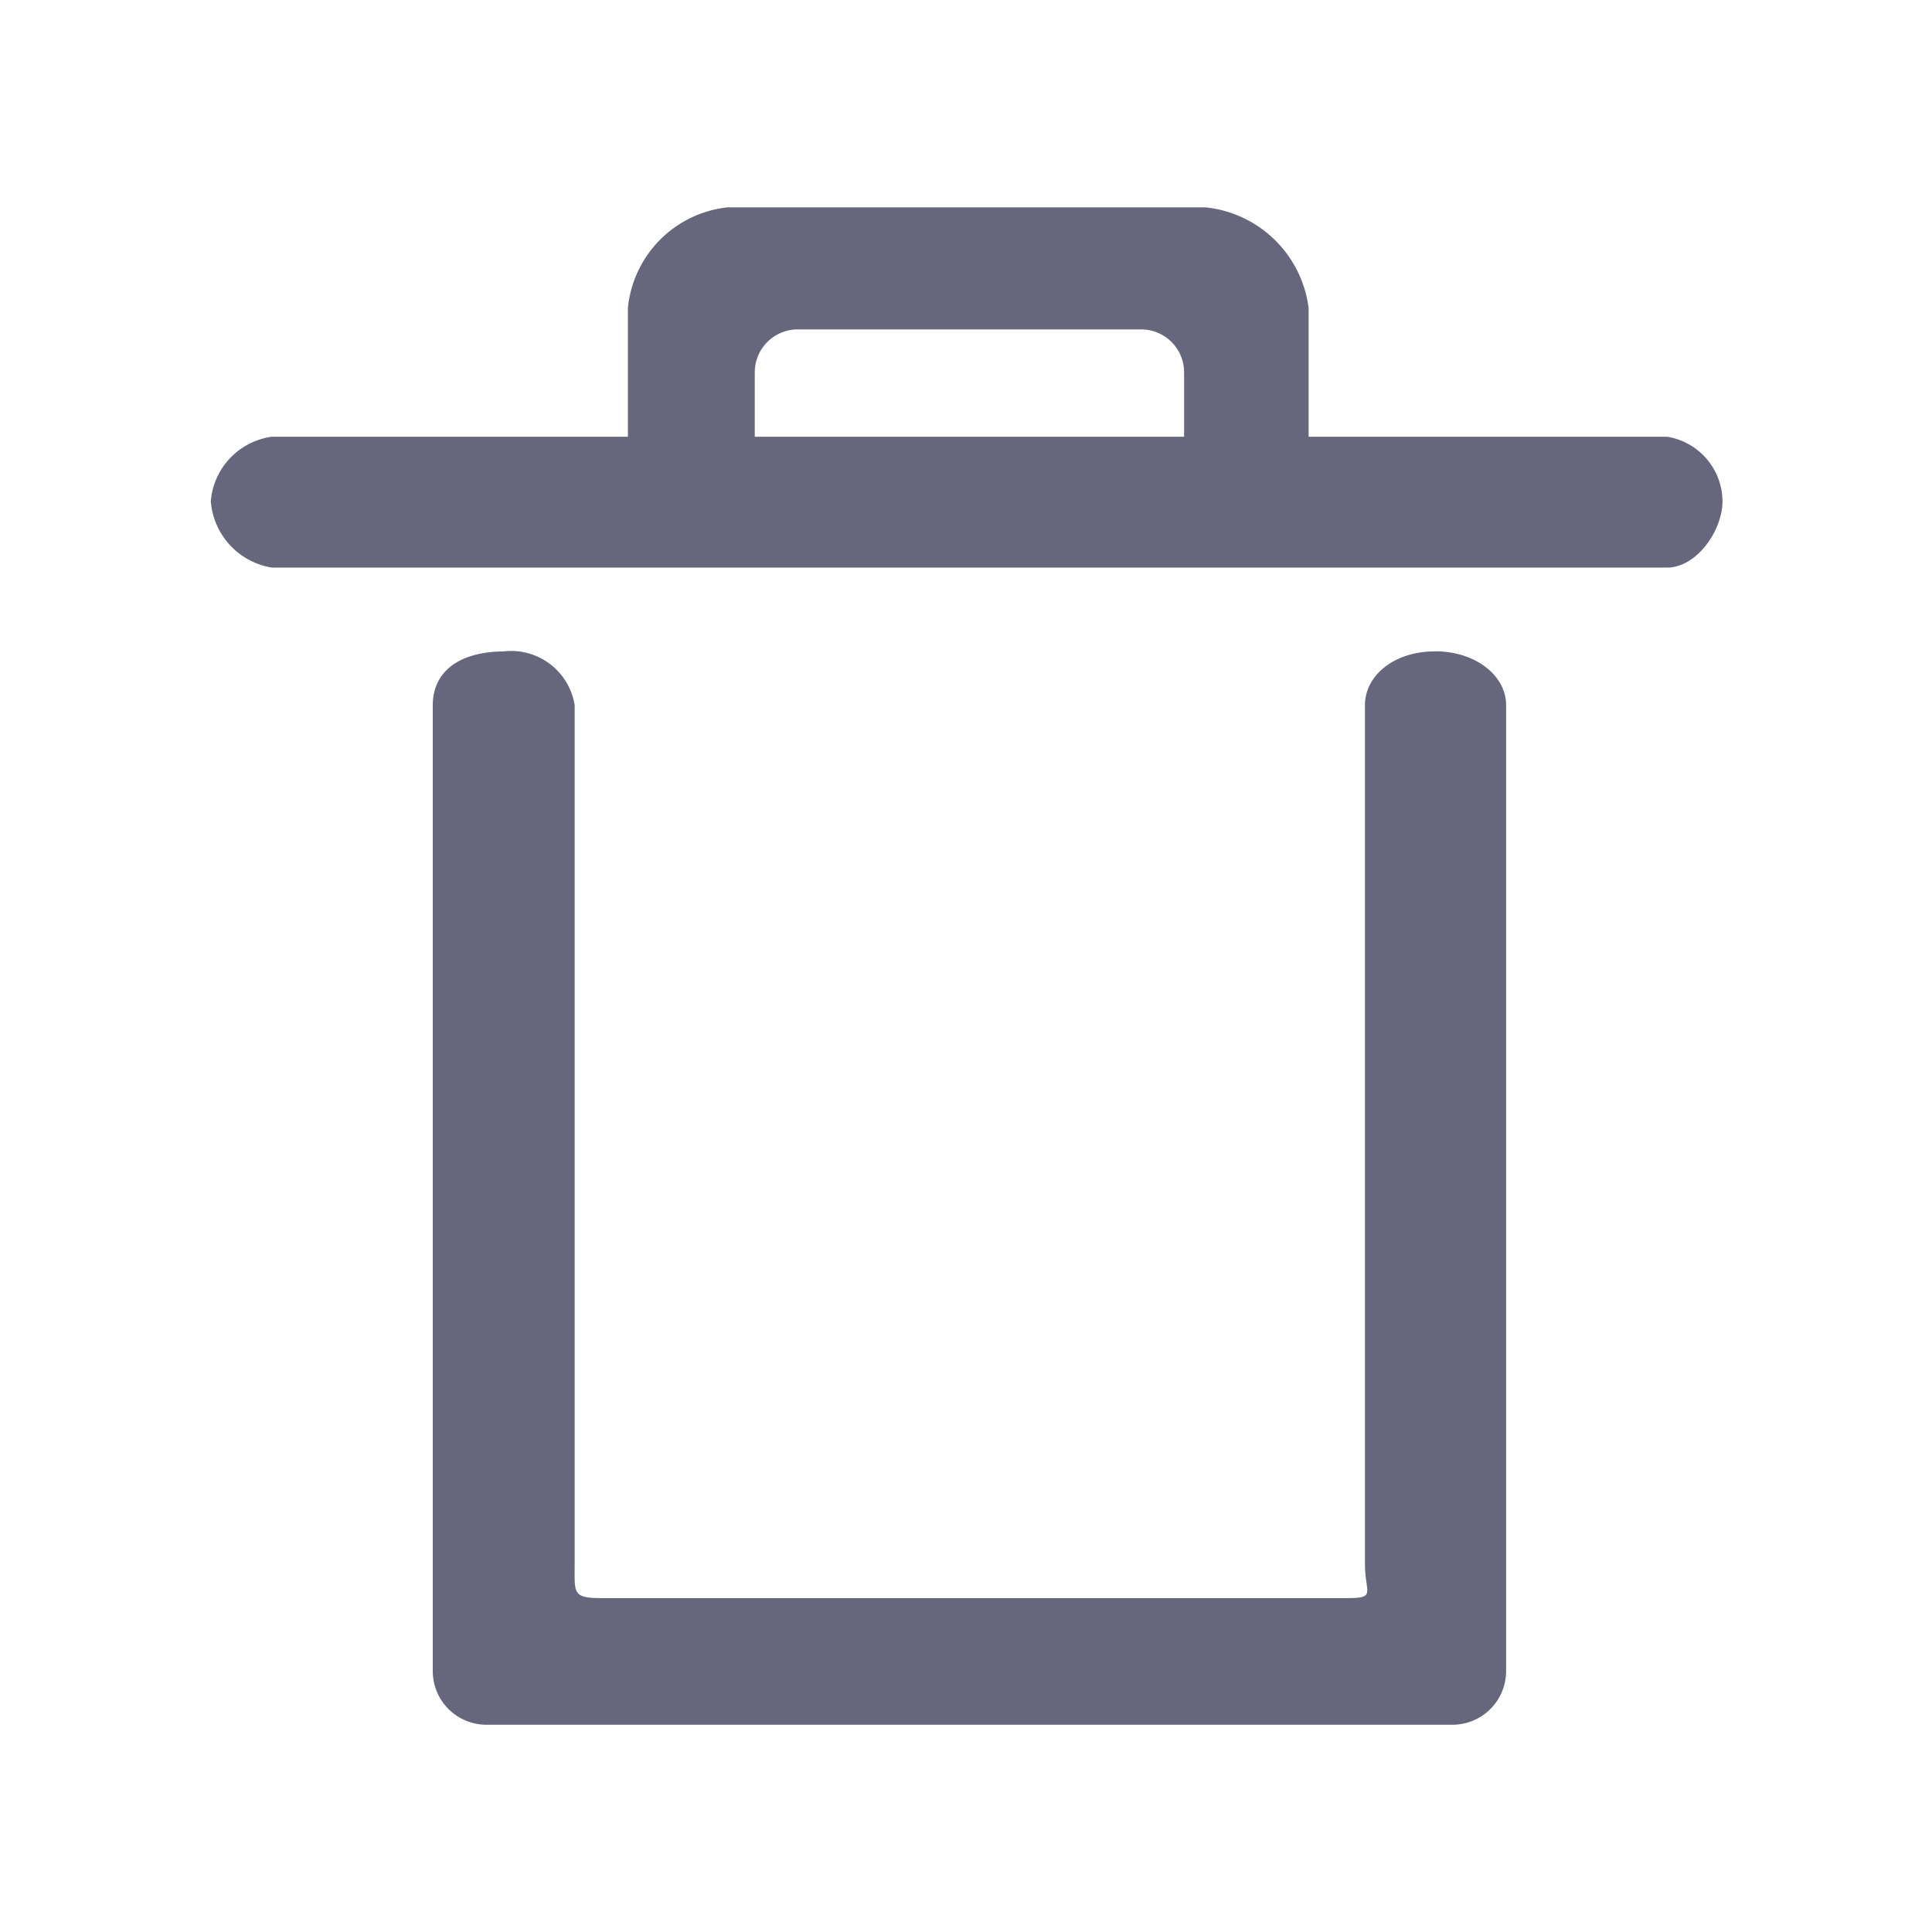 <svg xmlns="http://www.w3.org/2000/svg" width="18" height="18" viewBox="0 0 18 18"><defs><style>.a{opacity:0;}.b{fill:#66677c;}</style></defs><g transform="translate(-405.109 -101.109)"><rect class="a" width="18" height="18" transform="translate(405.109 101.109)"/><path class="b" d="M77.5,66.064H74.16v-1.2a1.08,1.08,0,0,0-.959-.937H68.744a1.046,1.046,0,0,0-.926.937v1.2H64.5a.661.661,0,0,0-.568.6.679.679,0,0,0,.568.619h13c.275,0,.516-.344.516-.619A.613.613,0,0,0,77.5,66.064Zm-8.5,0v-.6a.4.4,0,0,1,.4-.4h3.2a.4.4,0,0,1,.4.4v.6Zm6.335,2c-.385,0-.65.23-.65.5v8c0,.276.11.32-.167.32H67.575c-.276,0-.253-.044-.253-.32v-8a.6.6,0,0,0-.664-.5c-.467.006-.658.23-.658.5v9a.5.5,0,0,0,.5.5h9a.5.5,0,0,0,.5-.5v-9C76,68.293,75.721,68.063,75.336,68.063Z" transform="translate(343.141 39.114)"/></g></svg>